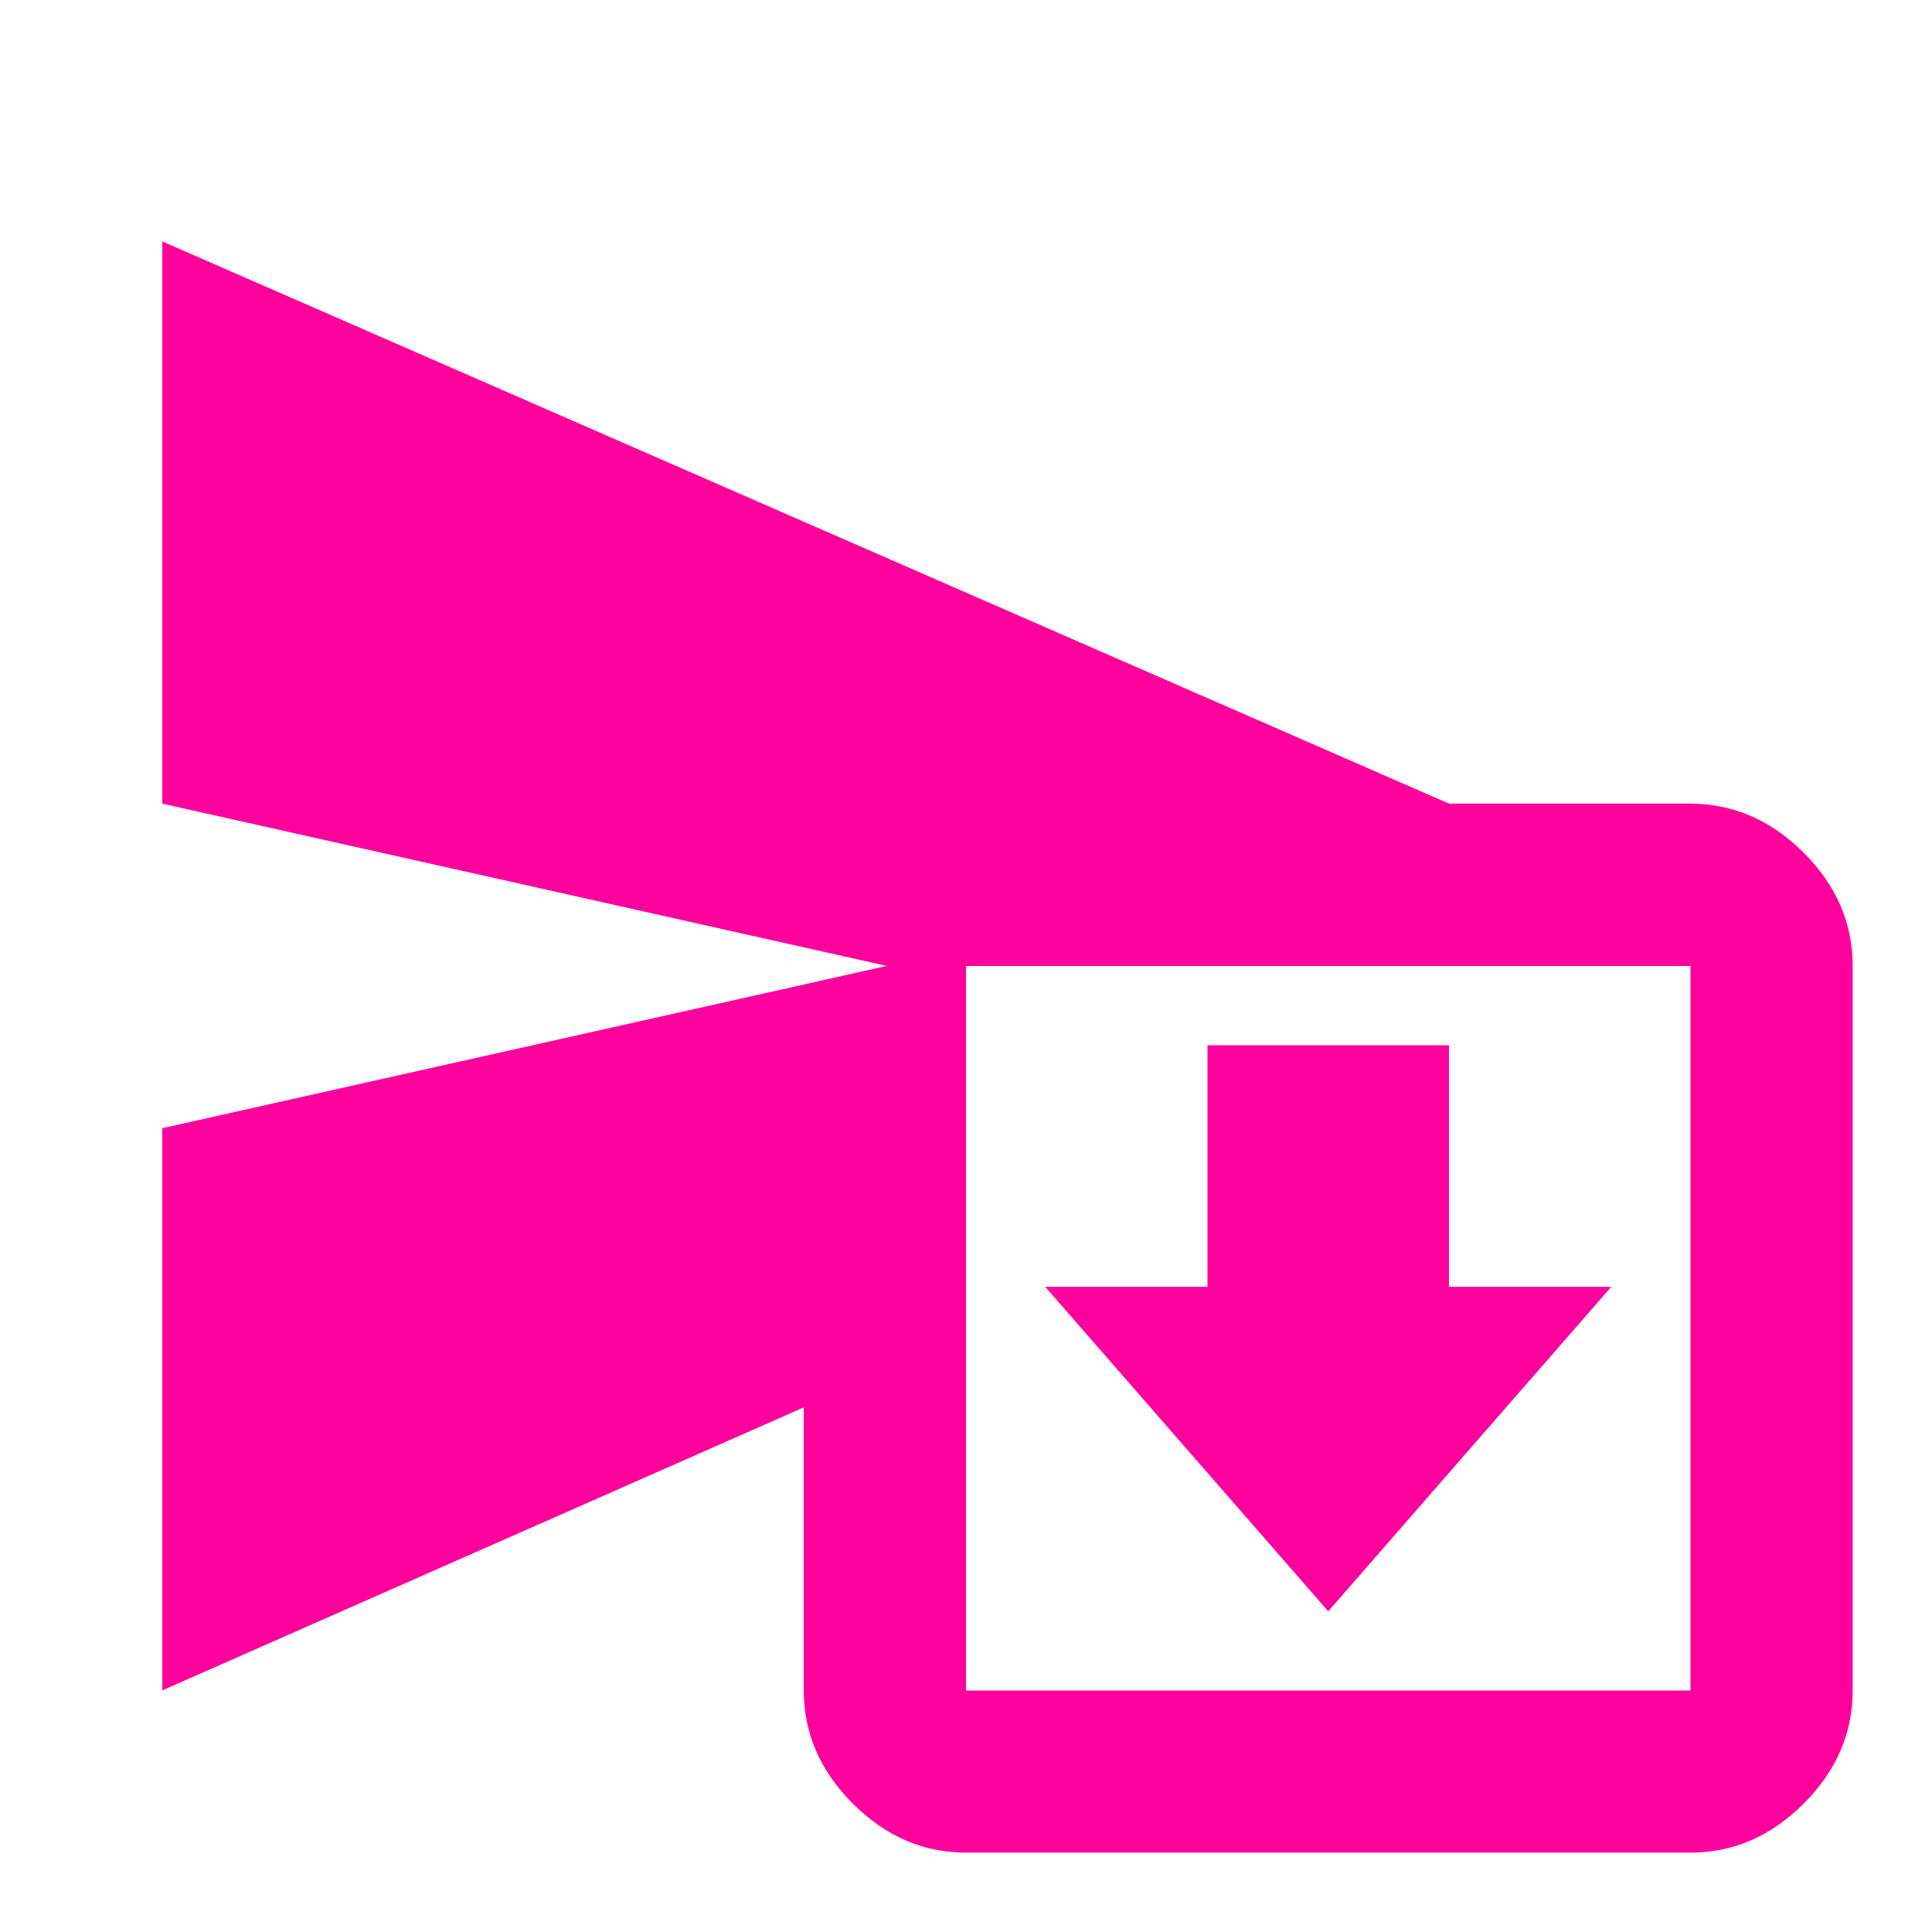 <!-- Generated by IcoMoon.io -->
<svg version="1.1" xmlns="http://www.w3.org/2000/svg" width="24" height="24" viewBox="0 0 24 24">
<title>send_and_archive</title>
<path fill="#ff009d" d="M16.5 20.016l-3.516-4.031h2.016v-3h3v3h2.016zM21 21v-9h-9v9h9zM21 9.984q0.797 0 1.406 0.609t0.609 1.406v9q0 0.797-0.609 1.406t-1.406 0.609h-9q-0.797 0-1.406-0.609t-0.609-1.406v-3.516l-7.969 3.516v-6.984l9-2.016-9-2.016v-6.984l15.984 6.984h3z"></path>
</svg>
